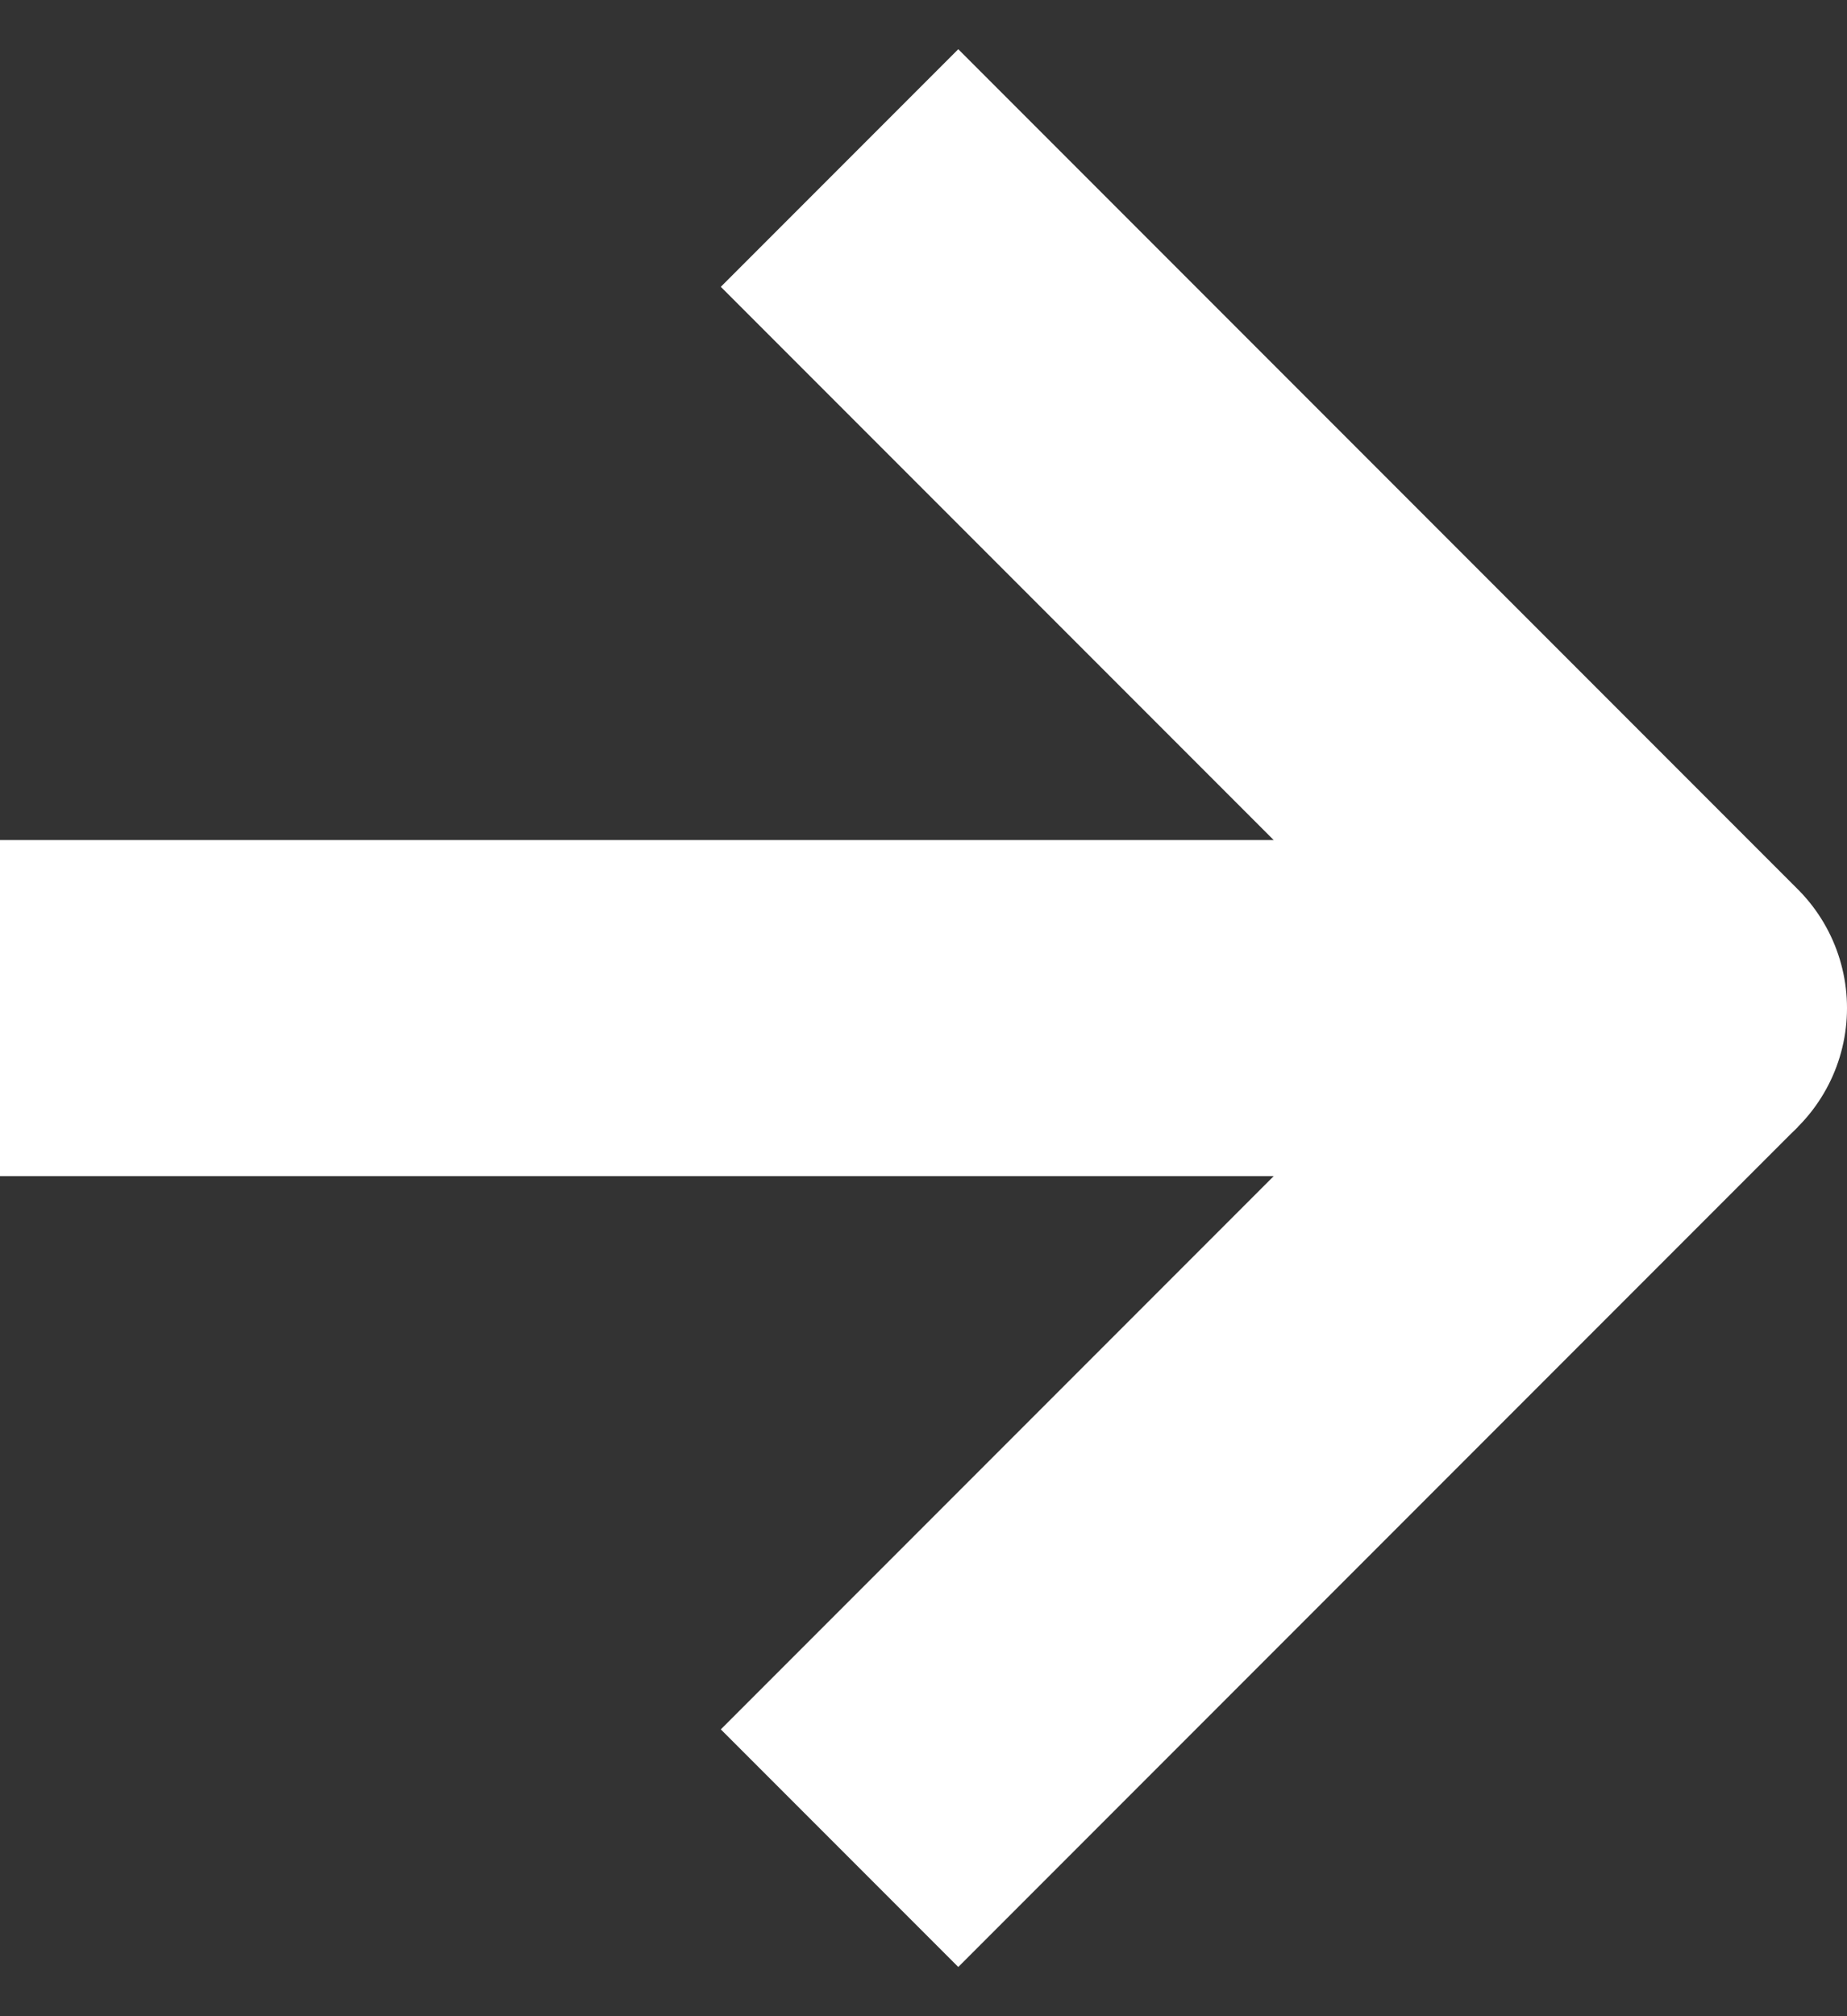 <svg width="11" height="12" viewBox="0 0 11 12" fill="none" xmlns="http://www.w3.org/2000/svg">
<rect x="0" y="0" width="11" height="12" fill="#333333" stroke="none"/>
<path d="M0 6H10L5 1" stroke="white" stroke-width="2" stroke-linejoin="round"/>
<path d="M5 11L10 6" stroke="white" stroke-width="2" stroke-linejoin="round"/>
</svg>
